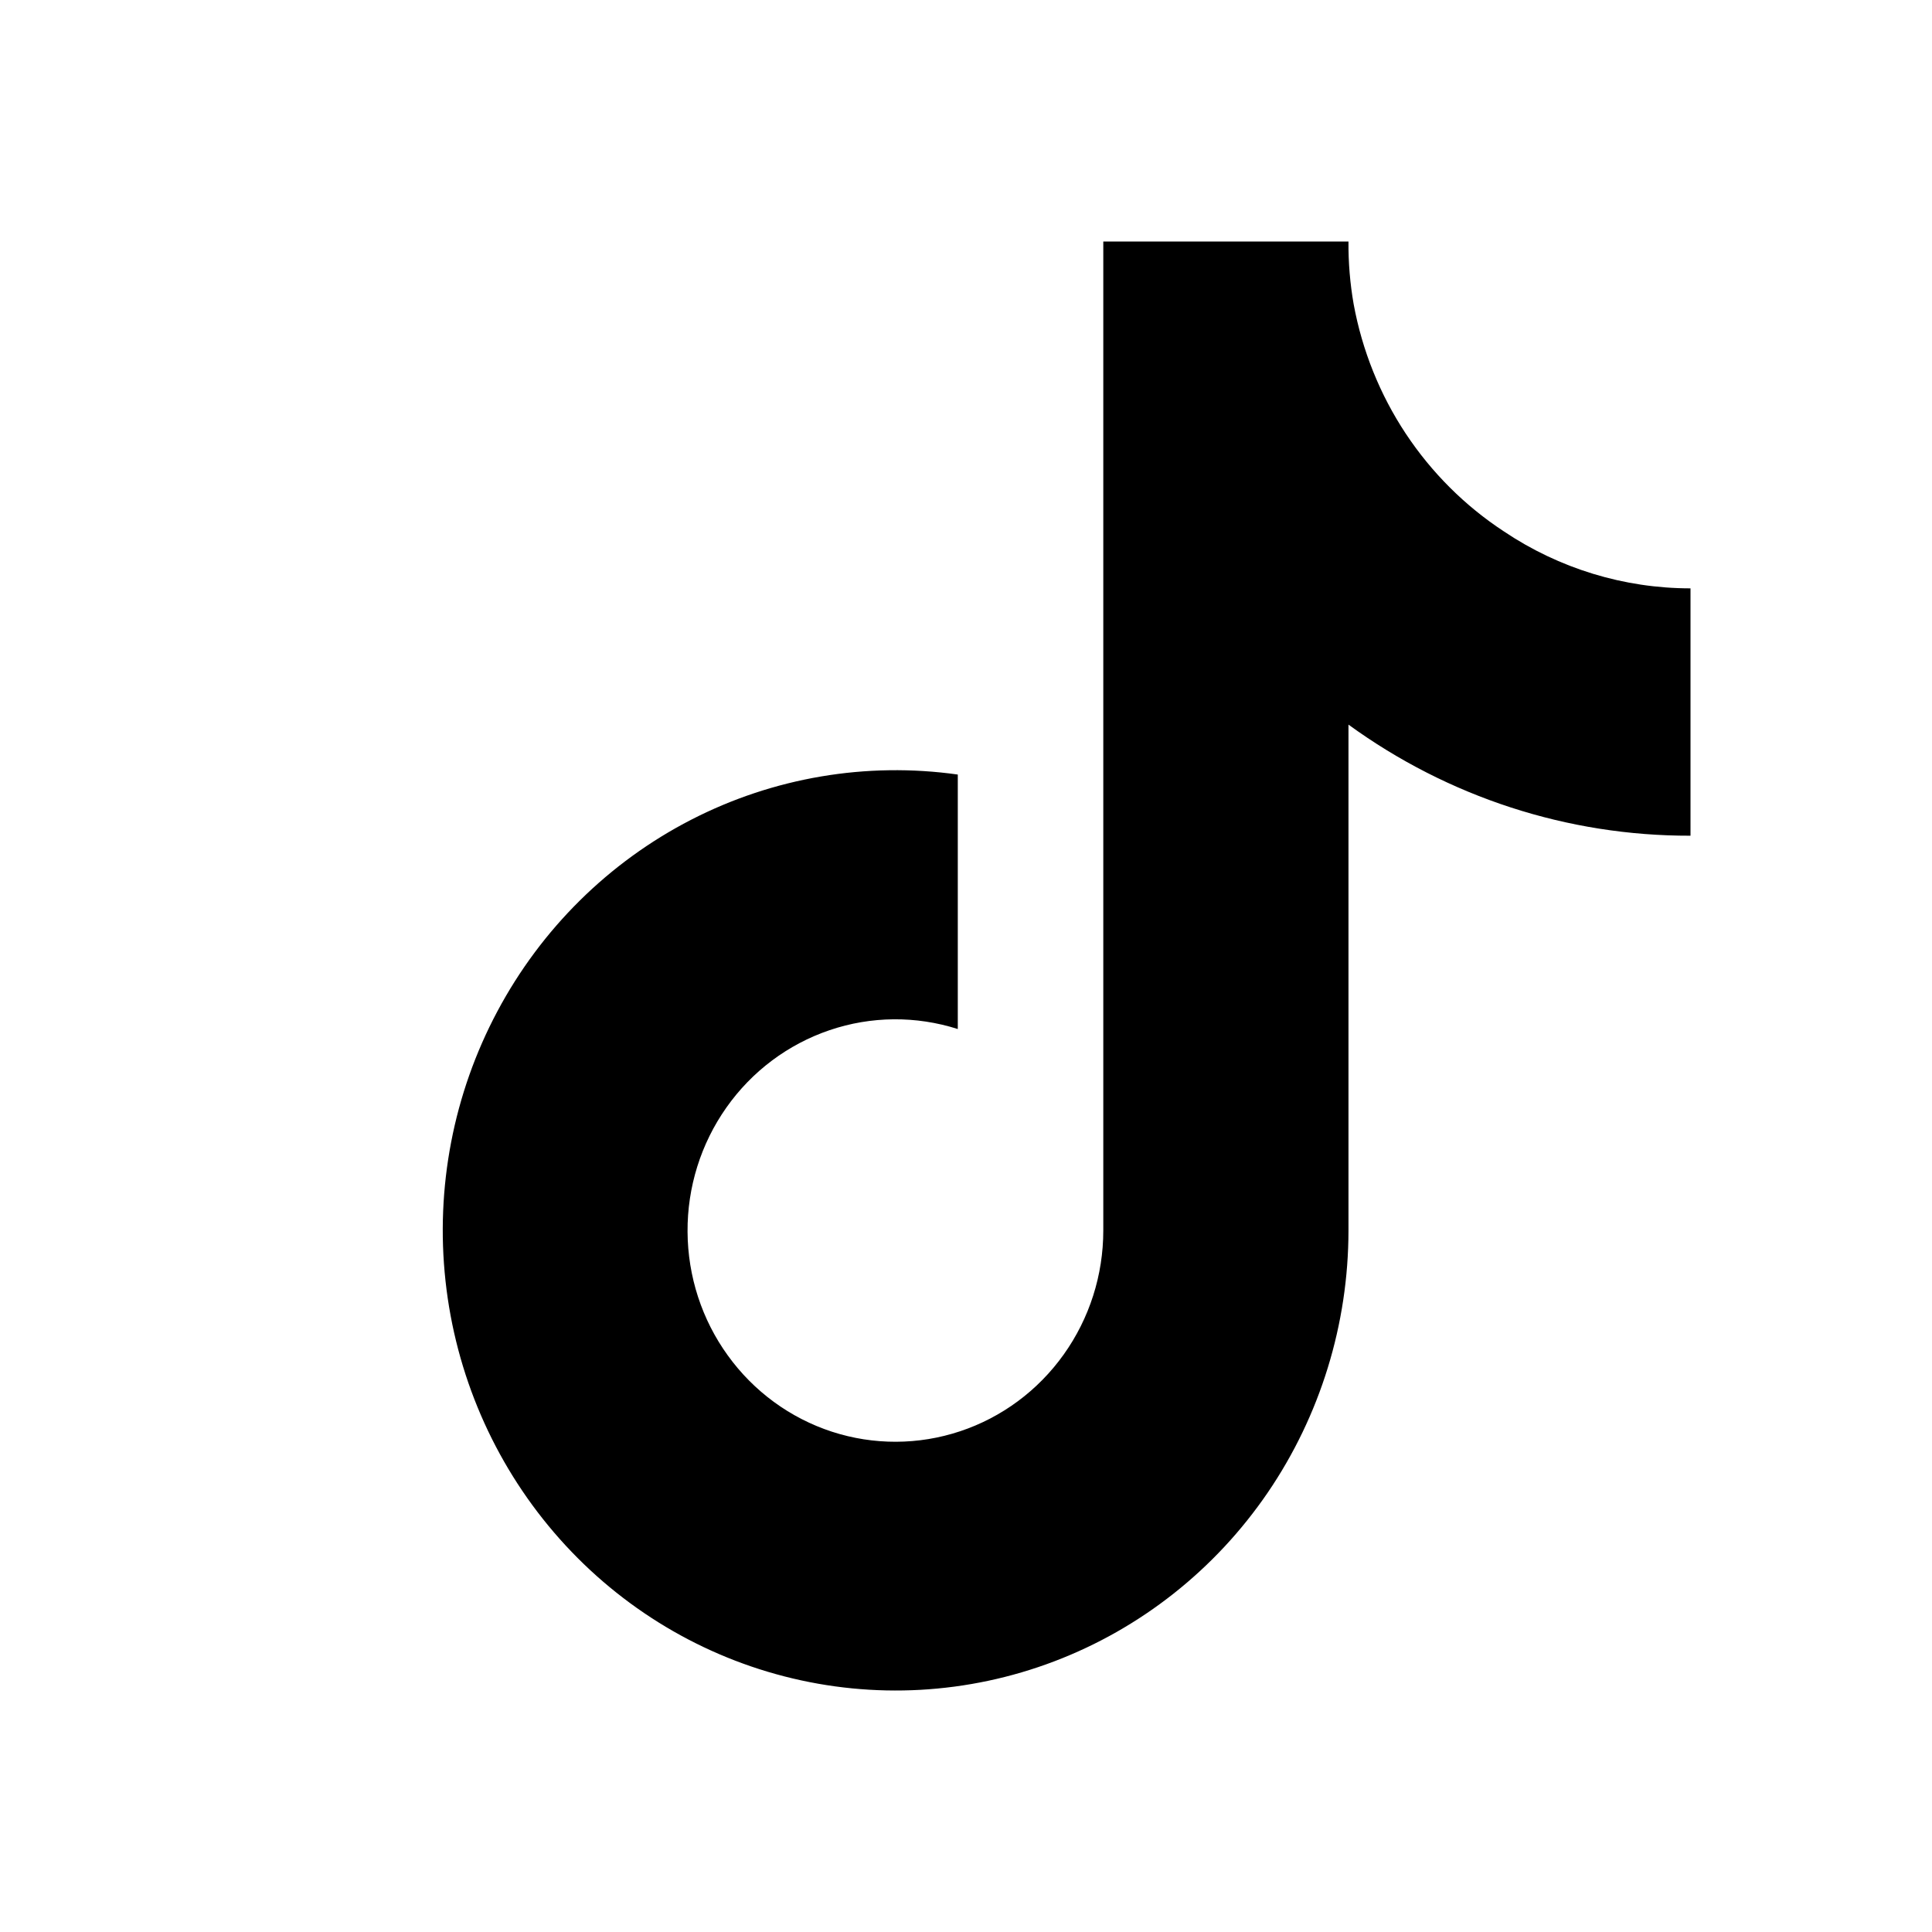 <svg xmlns="http://www.w3.org/2000/svg" viewBox="0 0 32 32" class="sc-beySbM ceBjEB"><path d="M28 13.842C25.968 13.847 23.987 13.203 22.335 12.002V20.381C22.334 21.933 21.867 23.448 20.997 24.723C20.126 25.998 18.893 26.973 17.462 27.517C16.032 28.061 14.472 28.148 12.991 27.766C11.511 27.385 10.18 26.554 9.177 25.383C8.174 24.212 7.547 22.759 7.379 21.216C7.211 19.674 7.51 18.116 8.238 16.751C8.965 15.386 10.084 14.279 11.447 13.578C12.81 12.877 14.351 12.616 15.864 12.829V17.044C15.172 16.823 14.428 16.829 13.74 17.063C13.051 17.297 12.453 17.745 12.031 18.345C11.608 18.945 11.383 19.665 11.388 20.402C11.392 21.14 11.625 21.857 12.055 22.451C12.484 23.046 13.087 23.487 13.778 23.713C14.469 23.938 15.213 23.936 15.903 23.706C16.592 23.477 17.193 23.032 17.619 22.434C18.045 21.837 18.274 21.119 18.274 20.381V4H22.335C22.332 4.348 22.361 4.696 22.421 5.039C22.562 5.805 22.855 6.534 23.283 7.181C23.711 7.827 24.264 8.379 24.908 8.801C25.825 9.417 26.901 9.745 28 9.745V13.842Z"></path></svg>